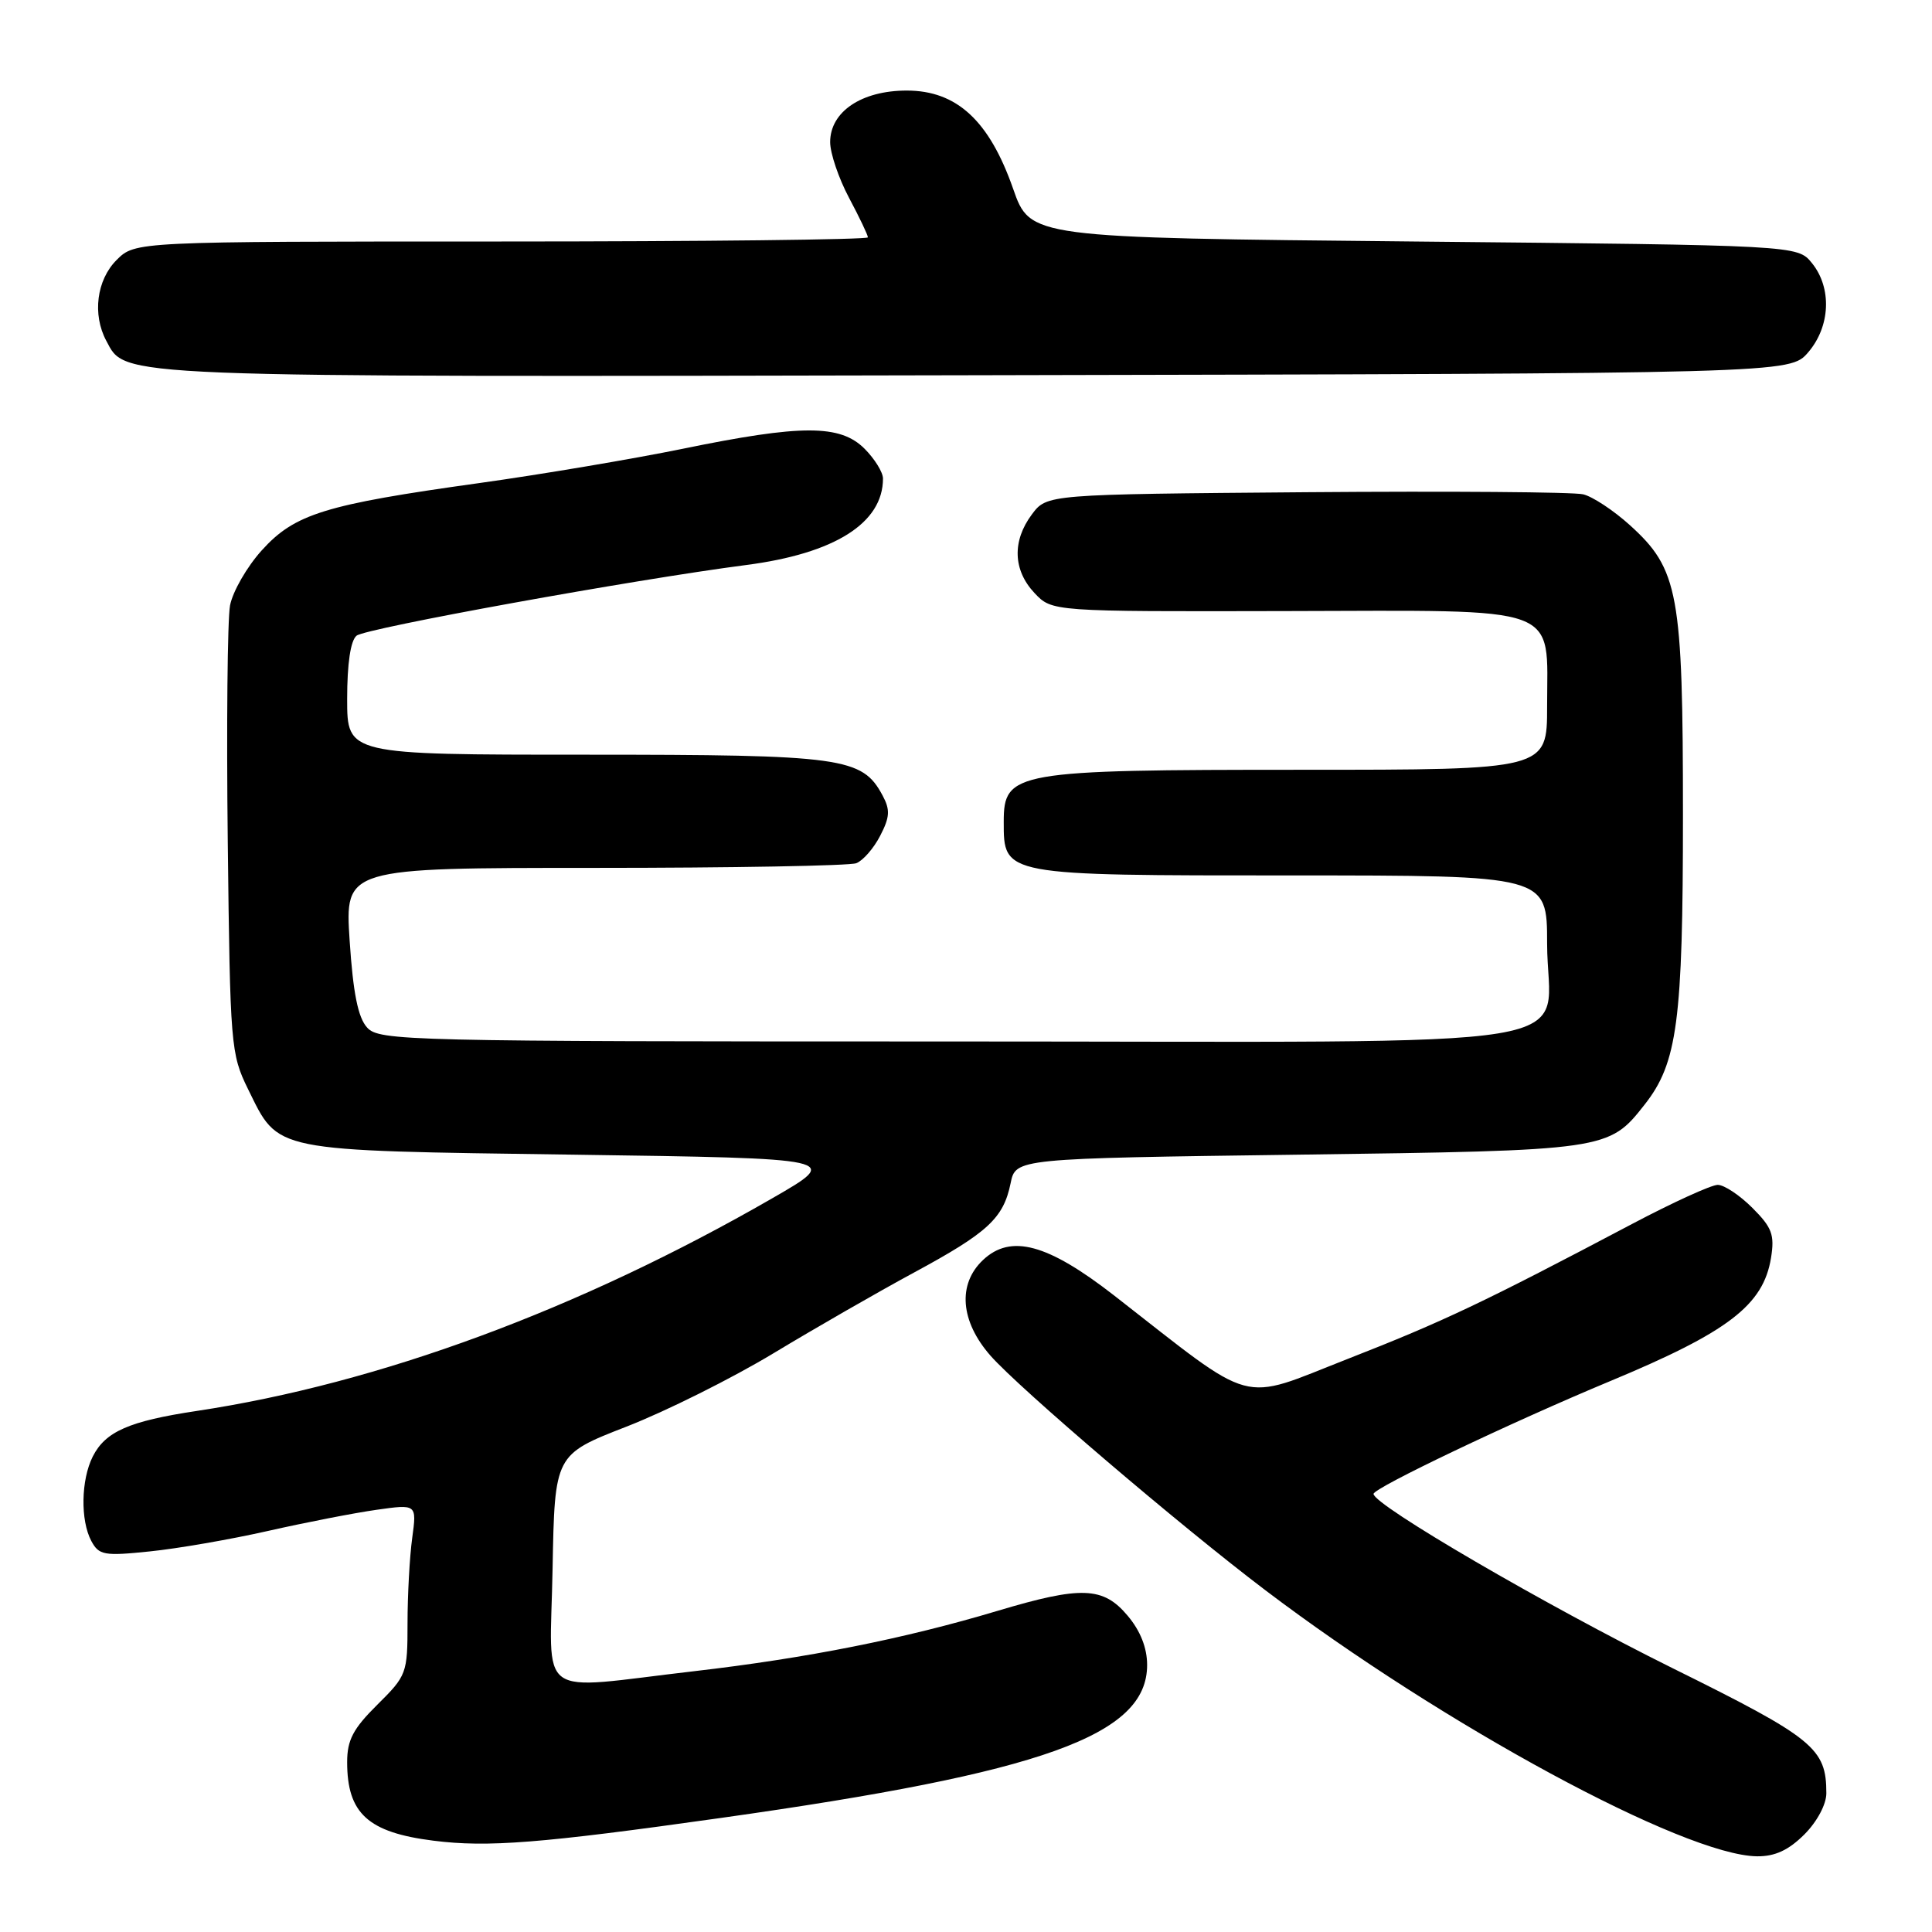 <?xml version="1.0" encoding="UTF-8" standalone="no"?>
<!DOCTYPE svg PUBLIC "-//W3C//DTD SVG 1.1//EN" "http://www.w3.org/Graphics/SVG/1.1/DTD/svg11.dtd" >
<svg xmlns="http://www.w3.org/2000/svg" xmlns:xlink="http://www.w3.org/1999/xlink" version="1.1" viewBox="0 0 256 256">
 <g >
 <path fill="currentColor"
d=" M 239.08 243.08 C 240.77 241.39 242.00 239.09 242.00 237.62 C 242.00 231.65 240.37 230.32 221.58 221.02 C 204.83 212.72 182.00 199.41 182.00 197.95 C 182.00 197.16 200.25 188.46 213.32 183.02 C 229.02 176.49 233.65 172.94 234.67 166.67 C 235.16 163.61 234.80 162.65 232.20 160.05 C 230.52 158.37 228.46 157.00 227.61 157.00 C 226.76 157.00 221.66 159.33 216.28 162.17 C 196.61 172.56 191.25 175.11 178.56 180.07 C 164.01 185.77 166.65 186.48 147.63 171.66 C 138.81 164.80 133.94 163.48 130.25 166.96 C 126.86 170.16 127.24 175.07 131.25 179.64 C 135.05 183.96 156.32 202.12 167.65 210.70 C 191.22 228.57 223.20 245.87 232.83 245.97 C 235.20 245.99 236.99 245.16 239.08 243.08 Z  M 95.50 240.89 C 138.27 234.87 152.00 229.94 152.00 220.62 C 152.00 218.35 151.11 216.09 149.41 214.08 C 146.18 210.23 143.27 210.13 132.20 213.44 C 119.81 217.15 106.92 219.71 92.00 221.44 C 70.64 223.91 72.90 225.54 73.22 207.87 C 73.50 192.74 73.50 192.74 83.00 189.04 C 88.22 187.01 97.00 182.63 102.50 179.31 C 108.00 175.99 116.37 171.18 121.11 168.62 C 130.90 163.33 132.96 161.43 133.91 156.79 C 134.58 153.50 134.58 153.50 172.04 153.00 C 212.93 152.45 213.16 152.42 217.91 146.38 C 222.27 140.85 223.00 135.32 223.00 108.00 C 223.00 78.57 222.42 75.42 215.95 69.57 C 213.80 67.63 211.03 65.80 209.78 65.50 C 208.52 65.19 192.02 65.07 173.11 65.22 C 138.72 65.50 138.72 65.50 136.73 68.16 C 134.10 71.68 134.23 75.55 137.07 78.57 C 139.39 81.04 139.39 81.04 170.44 80.97 C 207.43 80.89 205.00 80.00 205.00 93.61 C 205.00 102.00 205.00 102.00 172.47 102.00 C 134.41 102.00 133.00 102.25 133.00 108.89 C 133.00 116.04 132.80 116.00 171.22 116.00 C 205.00 116.00 205.00 116.00 205.00 125.00 C 205.00 139.49 214.11 138.00 125.65 138.00 C 53.66 138.00 50.24 137.92 48.64 136.15 C 47.44 134.83 46.79 131.59 46.33 124.65 C 45.70 115.00 45.70 115.00 78.77 115.00 C 96.96 115.00 112.56 114.72 113.46 114.38 C 114.35 114.04 115.78 112.40 116.63 110.74 C 117.91 108.27 117.97 107.31 116.95 105.41 C 114.24 100.35 111.73 100.00 77.60 100.00 C 46.00 100.00 46.00 100.00 46.00 92.62 C 46.00 87.93 46.45 84.87 47.25 84.23 C 48.46 83.24 84.04 76.79 98.85 74.87 C 110.60 73.35 117.00 69.31 117.00 63.41 C 117.00 62.58 115.90 60.80 114.55 59.45 C 111.32 56.23 106.22 56.23 90.49 59.46 C 83.89 60.81 71.75 62.86 63.50 64.01 C 43.03 66.86 39.05 68.09 34.68 72.93 C 32.72 75.10 30.83 78.39 30.48 80.23 C 30.14 82.08 30.00 96.16 30.18 111.54 C 30.49 138.58 30.58 139.66 32.86 144.30 C 37.00 152.70 35.67 152.43 75.95 153.00 C 111.50 153.50 111.50 153.50 102.31 158.79 C 76.71 173.53 50.20 183.32 26.05 186.96 C 17.11 188.31 13.97 189.68 12.29 193.00 C 10.73 196.10 10.64 201.45 12.10 204.19 C 13.11 206.07 13.79 206.20 19.85 205.57 C 23.51 205.20 30.55 203.98 35.50 202.86 C 40.45 201.74 46.91 200.48 49.87 200.06 C 55.23 199.30 55.23 199.30 54.62 203.79 C 54.28 206.26 54.00 211.35 54.00 215.10 C 54.00 221.73 53.89 222.03 50.00 225.88 C 46.79 229.06 46.00 230.56 46.00 233.49 C 46.00 240.29 48.76 242.81 57.43 243.90 C 64.61 244.81 71.61 244.26 95.50 240.89 Z  M 239.59 46.69 C 242.54 43.26 242.76 38.15 240.09 34.86 C 238.18 32.50 238.18 32.50 187.35 32.00 C 136.51 31.50 136.51 31.50 134.24 25.00 C 131.08 15.98 126.77 12.00 120.15 12.00 C 114.16 12.00 110.00 14.80 110.00 18.83 C 110.00 20.31 111.13 23.63 112.50 26.21 C 113.88 28.80 115.00 31.15 115.00 31.45 C 115.00 31.75 93.15 32.00 66.45 32.00 C 17.91 32.00 17.91 32.00 15.45 34.45 C 12.80 37.10 12.22 41.67 14.08 45.15 C 16.71 50.06 14.02 49.96 129.34 49.72 C 237.17 49.50 237.17 49.50 239.59 46.69 Z "/>
</g>
</svg>